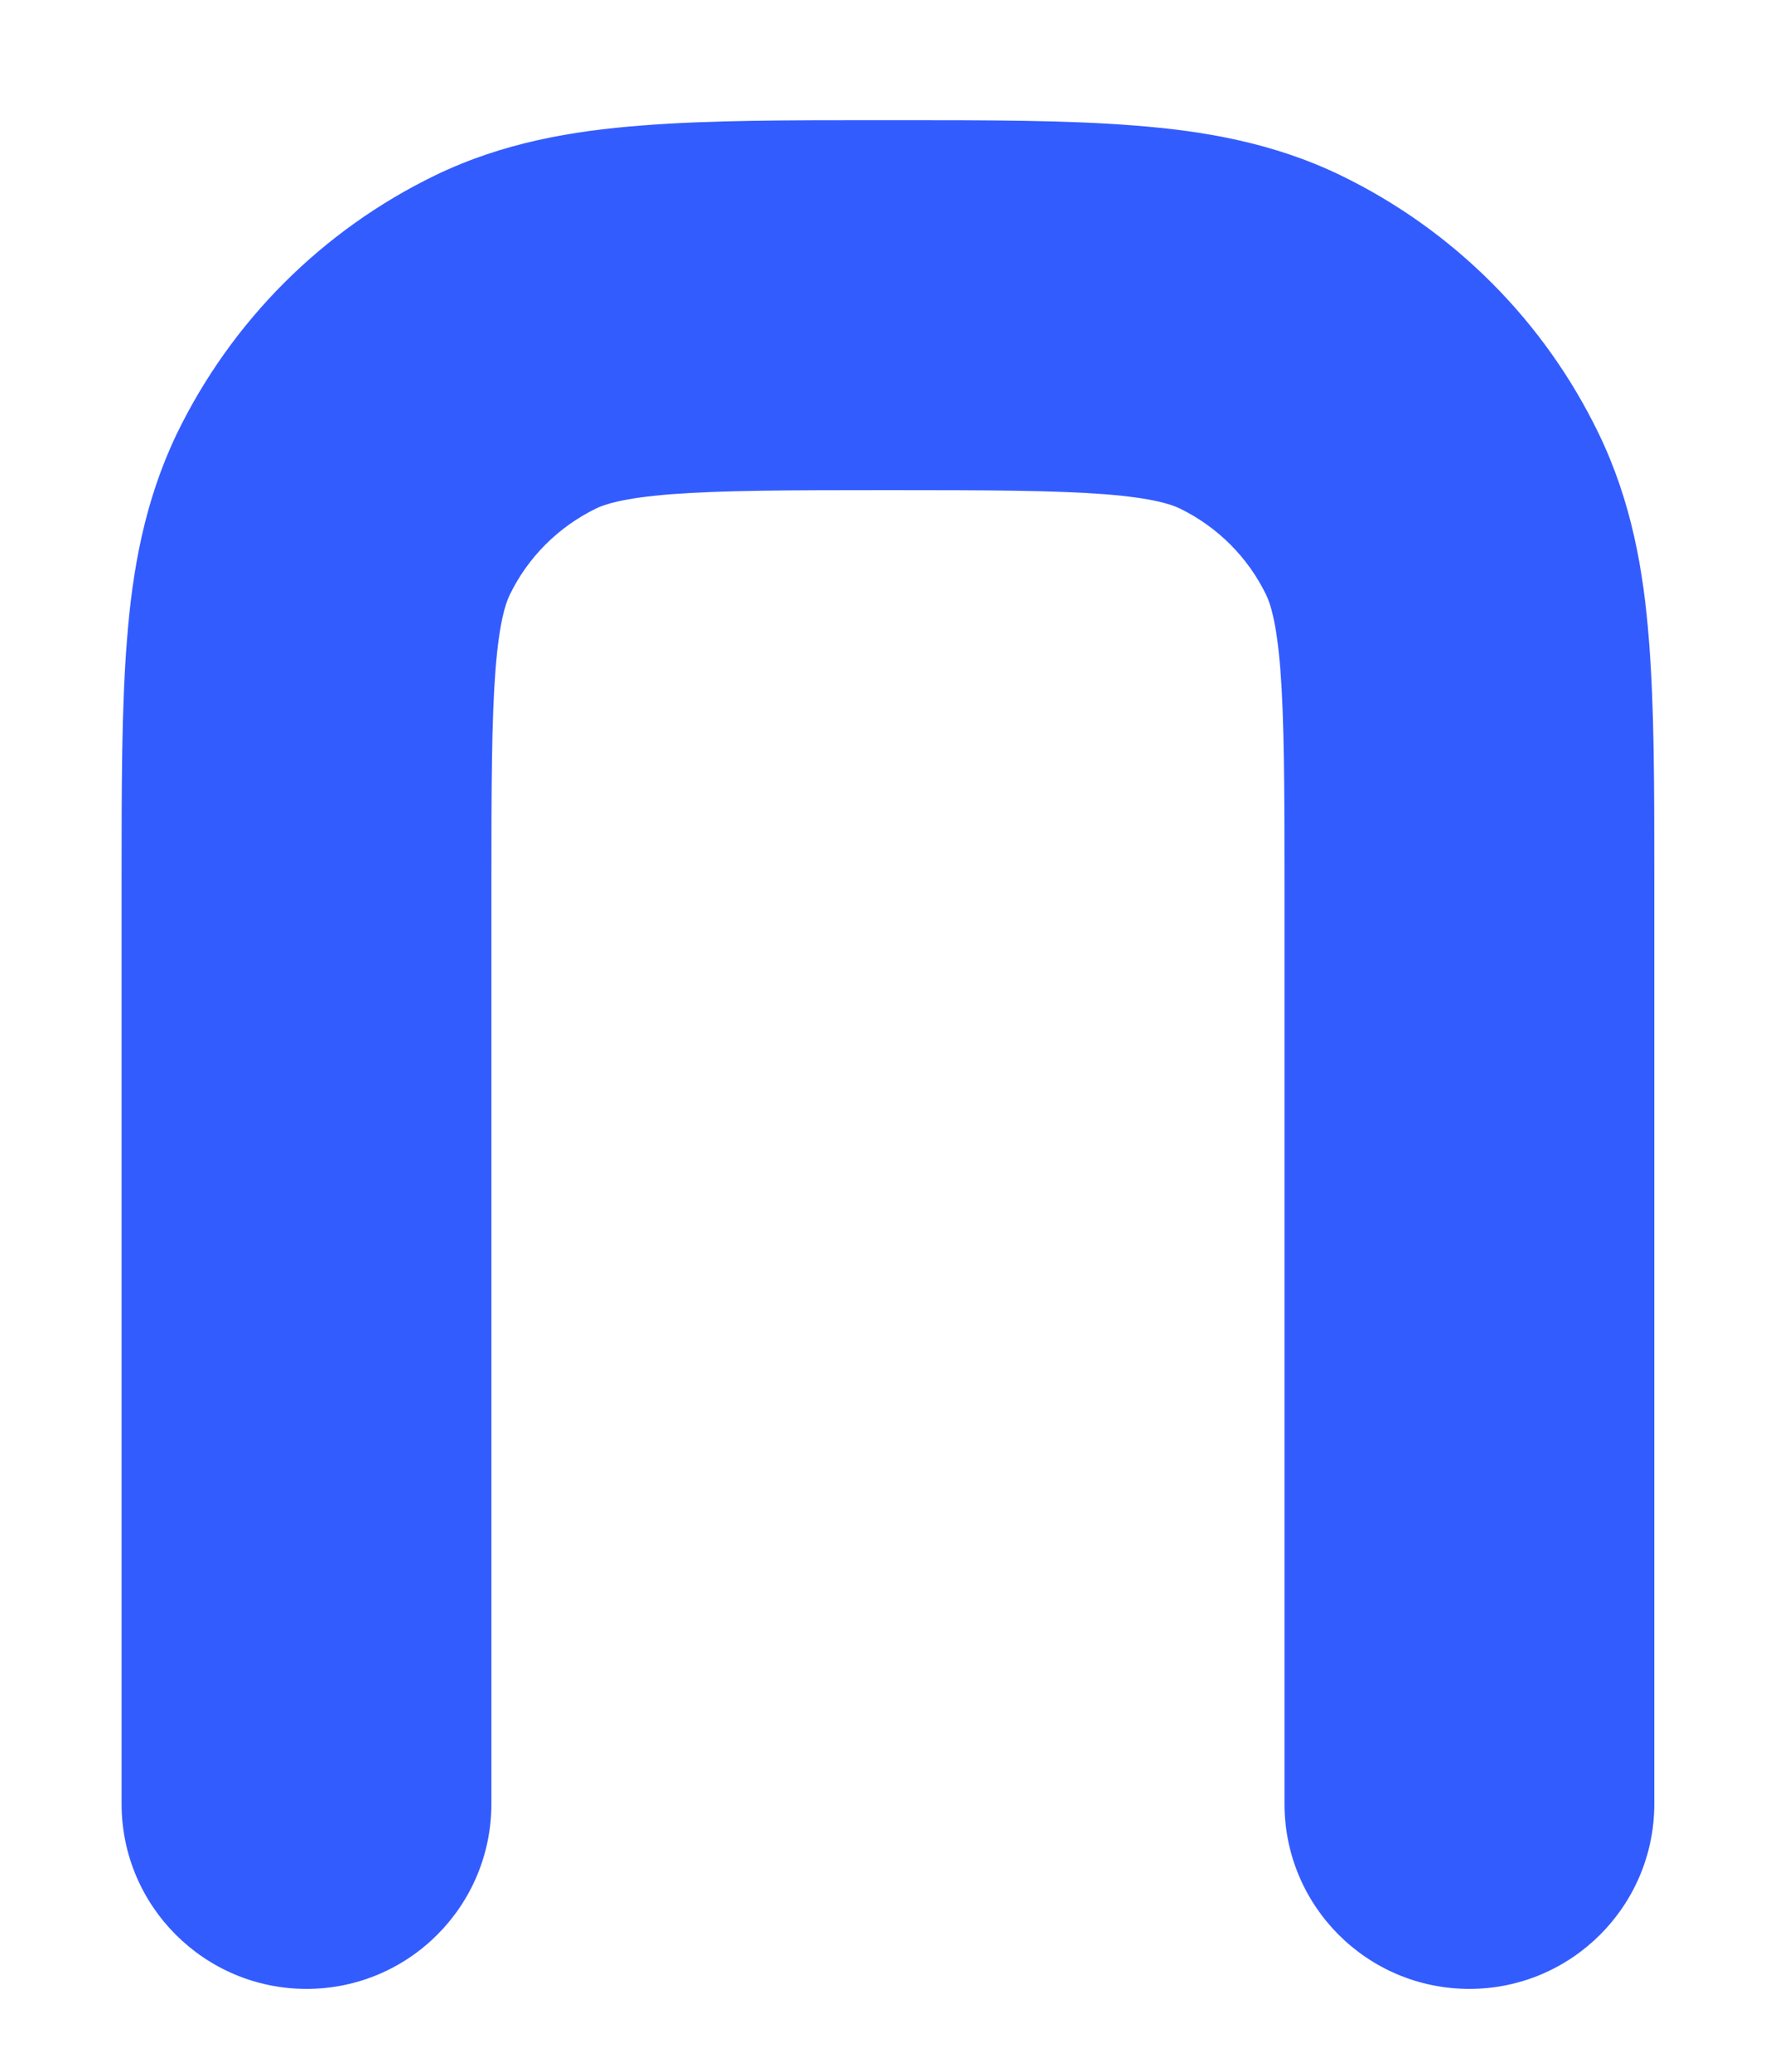 <svg width="6" height="7" viewBox="0 0 6 7" fill="none" xmlns="http://www.w3.org/2000/svg">
<path fill-rule="evenodd" clip-rule="evenodd" d="M2.979 0.406H3.024C3.338 0.406 3.609 0.406 3.833 0.424C4.068 0.442 4.303 0.482 4.531 0.592C4.913 0.777 5.221 1.085 5.405 1.467C5.515 1.695 5.556 1.929 5.574 2.165C5.592 2.389 5.592 2.659 5.592 2.973V6.095C5.592 6.44 5.312 6.72 4.967 6.72C4.621 6.72 4.342 6.44 4.342 6.095V2.996C4.342 2.653 4.341 2.431 4.328 2.262C4.315 2.1 4.294 2.039 4.28 2.01C4.218 1.882 4.115 1.78 3.988 1.718C3.958 1.704 3.898 1.683 3.736 1.67C3.567 1.657 3.345 1.656 3.001 1.656C2.658 1.656 2.436 1.657 2.267 1.67C2.105 1.683 2.044 1.704 2.015 1.718C1.888 1.78 1.785 1.882 1.723 2.01C1.709 2.039 1.688 2.1 1.675 2.262C1.662 2.431 1.661 2.653 1.661 2.996V6.095C1.661 6.44 1.382 6.72 1.036 6.72C0.691 6.72 0.411 6.44 0.411 6.095V2.973C0.411 2.659 0.411 2.389 0.429 2.165C0.447 1.929 0.488 1.695 0.597 1.467C0.782 1.085 1.09 0.777 1.472 0.592C1.7 0.482 1.934 0.442 2.17 0.424C2.394 0.406 2.665 0.406 2.979 0.406Z" fill="#335CFF"/>
</svg>
